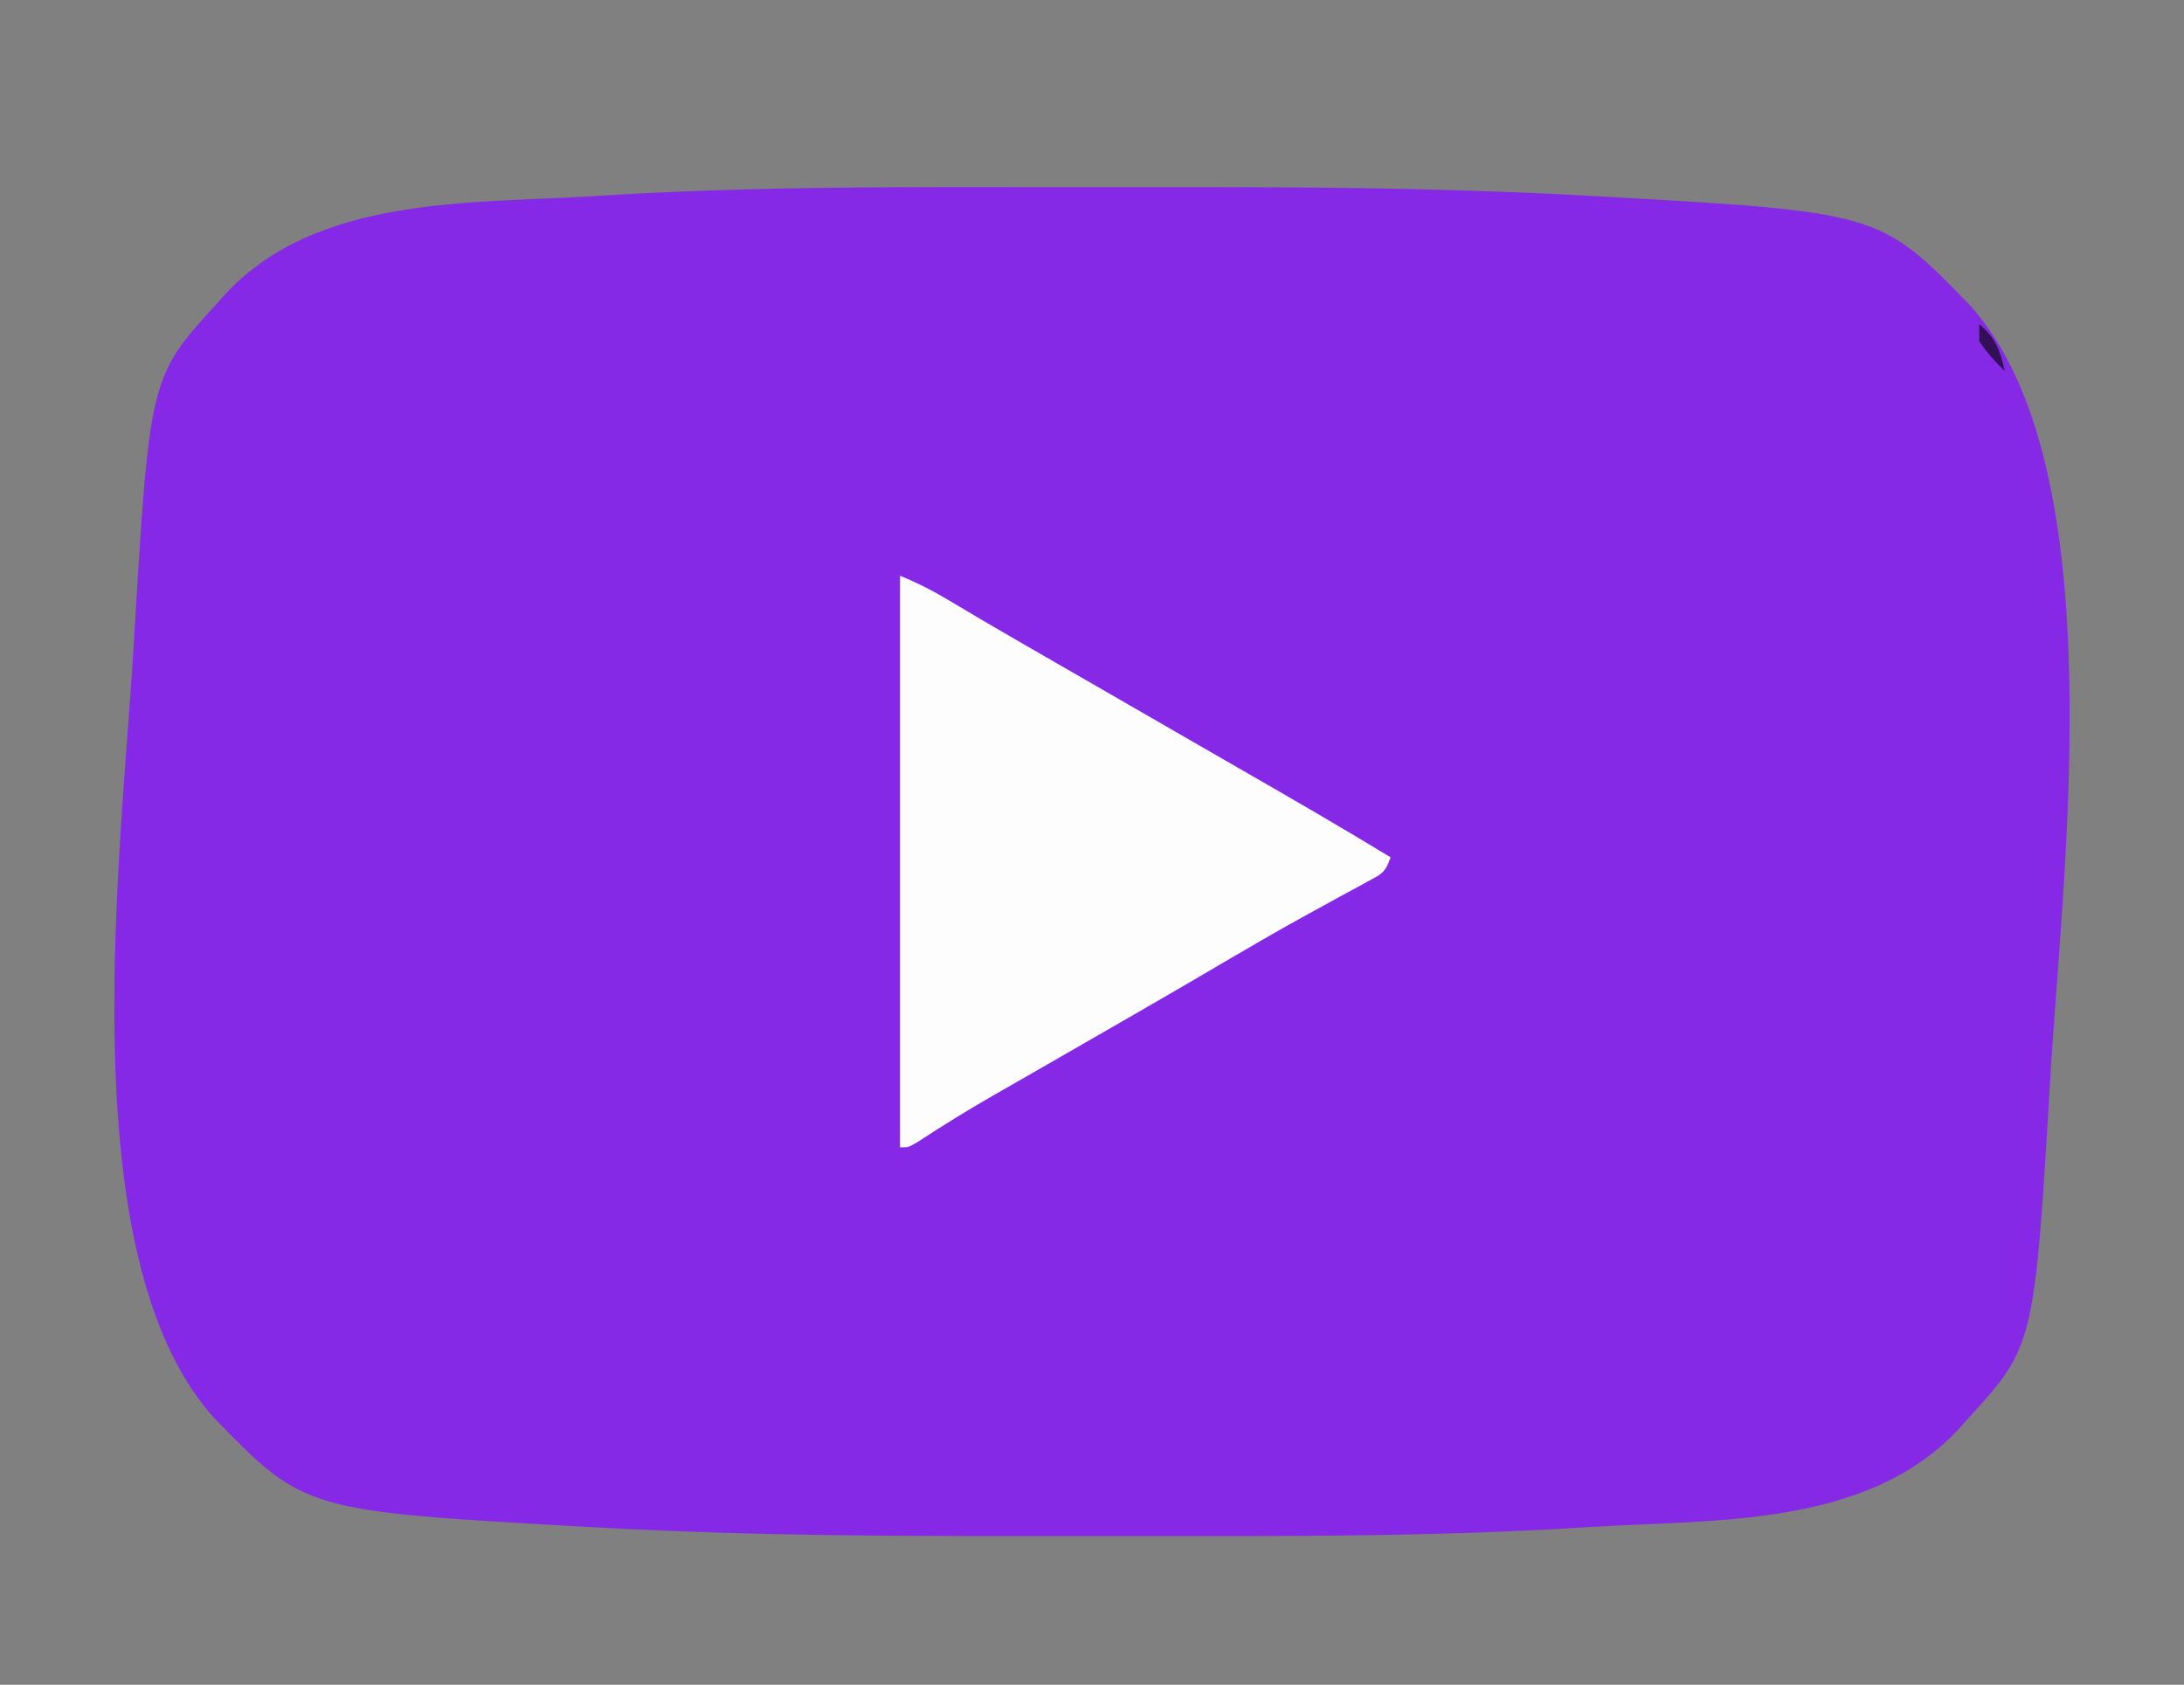 <?xml version="1.0" encoding="UTF-8"?>
<svg version="1.1" xmlns="http://www.w3.org/2000/svg" width="512" height="395">
<rect width="100%" height="100%" fill="#808080" stroke="none"/>
<path d="M0 0 C4.748 0.004 9.496 0.002 14.244 -0.002 C43.877 -0.027 73.492 -0.038 103.106 1.129 C104.097 1.166 105.089 1.204 106.11 1.243 C111.424 1.451 116.734 1.703 122.043 2.004 C122.788 2.045 123.532 2.086 124.299 2.128 C190.727 5.838 190.727 5.838 212.102 27.882 C246.156 66.052 233.454 161.596 230.735 209.402 C227.013 271.75 227.013 271.75 211.106 289.129 C210.414 289.901 209.721 290.673 209.008 291.468 C187.532 314.233 152.07 312.364 123.106 314.129 C122.248 314.183 121.39 314.237 120.507 314.292 C84.459 316.517 48.31 316.289 12.212 316.257 C7.464 316.253 2.716 316.255 -2.032 316.259 C-31.665 316.285 -61.28 316.295 -90.894 315.129 C-92.381 315.072 -92.381 315.072 -93.899 315.014 C-99.213 314.806 -104.522 314.554 -109.832 314.254 C-110.576 314.213 -111.32 314.172 -112.087 314.129 C-178.515 310.419 -178.515 310.419 -199.89 288.375 C-233.944 250.205 -221.242 154.661 -218.523 106.855 C-214.801 44.508 -214.801 44.508 -198.894 27.129 C-198.202 26.356 -197.51 25.584 -196.796 24.789 C-175.32 2.024 -139.858 3.893 -110.894 2.129 C-110.036 2.075 -109.179 2.021 -108.295 1.965 C-72.247 -0.259 -36.098 -0.032 0 0 Z " fill="#8629E7" transform="translate(249.894,43.871)"/>
<path d="M0 0 C4.369 1.747 8.185 3.779 12.188 6.188 C13.713 7.095 15.239 8.001 16.766 8.906 C17.6 9.401 18.435 9.896 19.295 10.406 C24.322 13.368 29.381 16.276 34.438 19.188 C35.543 19.825 36.649 20.462 37.788 21.118 C40.06 22.427 42.332 23.736 44.605 25.044 C51.147 28.813 57.685 32.587 64.224 36.361 C69.776 39.565 75.33 42.766 80.887 45.961 C92.32 52.539 103.733 59.139 115 66 C113.743 69.77 112.704 70.007 109.277 71.863 C108.276 72.413 107.276 72.963 106.244 73.529 C105.153 74.118 104.062 74.706 102.938 75.312 C100.632 76.579 98.327 77.847 96.023 79.117 C95.435 79.441 94.846 79.764 94.239 80.098 C88.457 83.281 82.754 86.594 77.062 89.938 C75.072 91.104 73.081 92.271 71.09 93.438 C70.093 94.021 69.097 94.605 68.07 95.207 C62.767 98.304 57.446 101.371 52.125 104.438 C51.056 105.054 49.986 105.671 48.885 106.306 C43.837 109.217 38.787 112.123 33.732 115.021 C31.975 116.029 30.219 117.038 28.462 118.047 C26.273 119.305 24.082 120.561 21.889 121.814 C15.864 125.278 9.979 128.887 4.177 132.715 C2 134 2 134 0 134 C0 89.78 0 45.56 0 0 Z " fill="#FEFDFE" transform="translate(211,135)"/>
<path d="M0 0 C3.867 3.222 4.881 6.149 6 11 C3.665 8.743 1.813 6.719 0 4 C0 2.68 0 1.36 0 0 Z " fill="#320F57" transform="translate(464,76)"/>
</svg>
